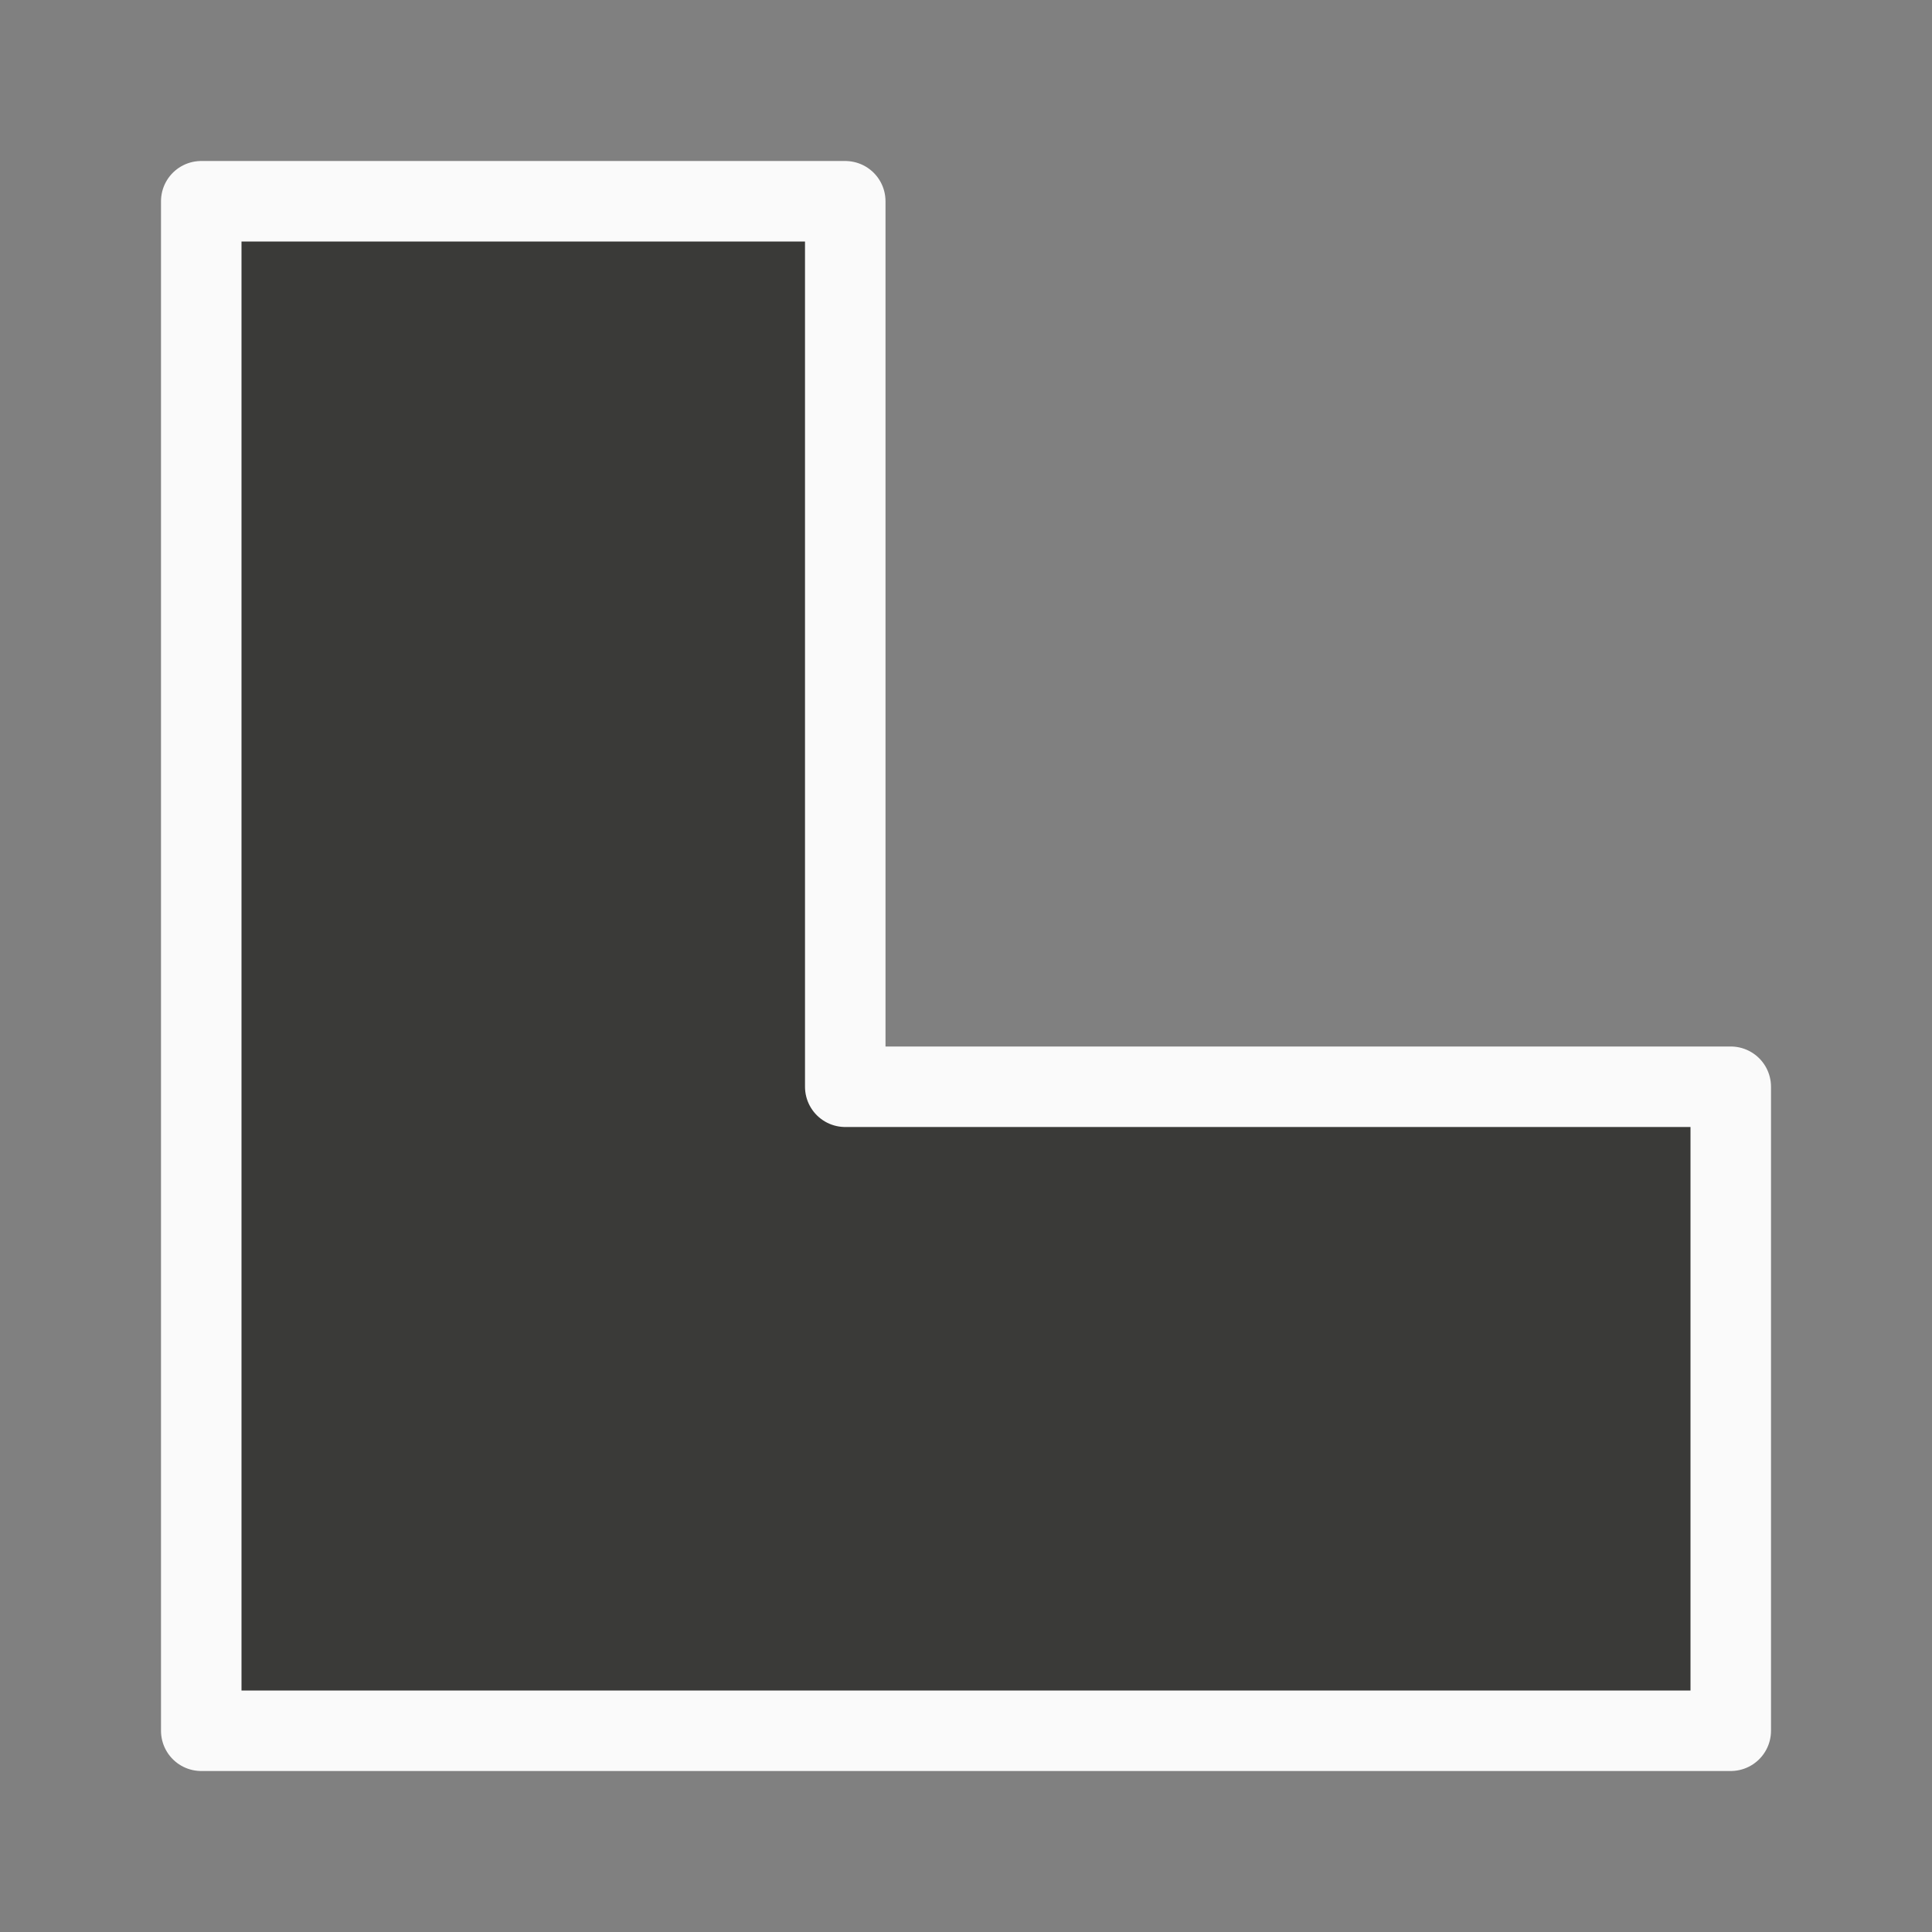 <svg viewBox="0 0 24 24" xmlns="http://www.w3.org/2000/svg"><rect x="0" y="0" width="24" height="24" fill="#808080" stroke="none"/><path d="m2.5 2.5v19h8.143 10.857v-8h-11v-11z" fill="#3a3a38" stroke="#fafafa" stroke-linecap="round" stroke-linejoin="round"/></svg>